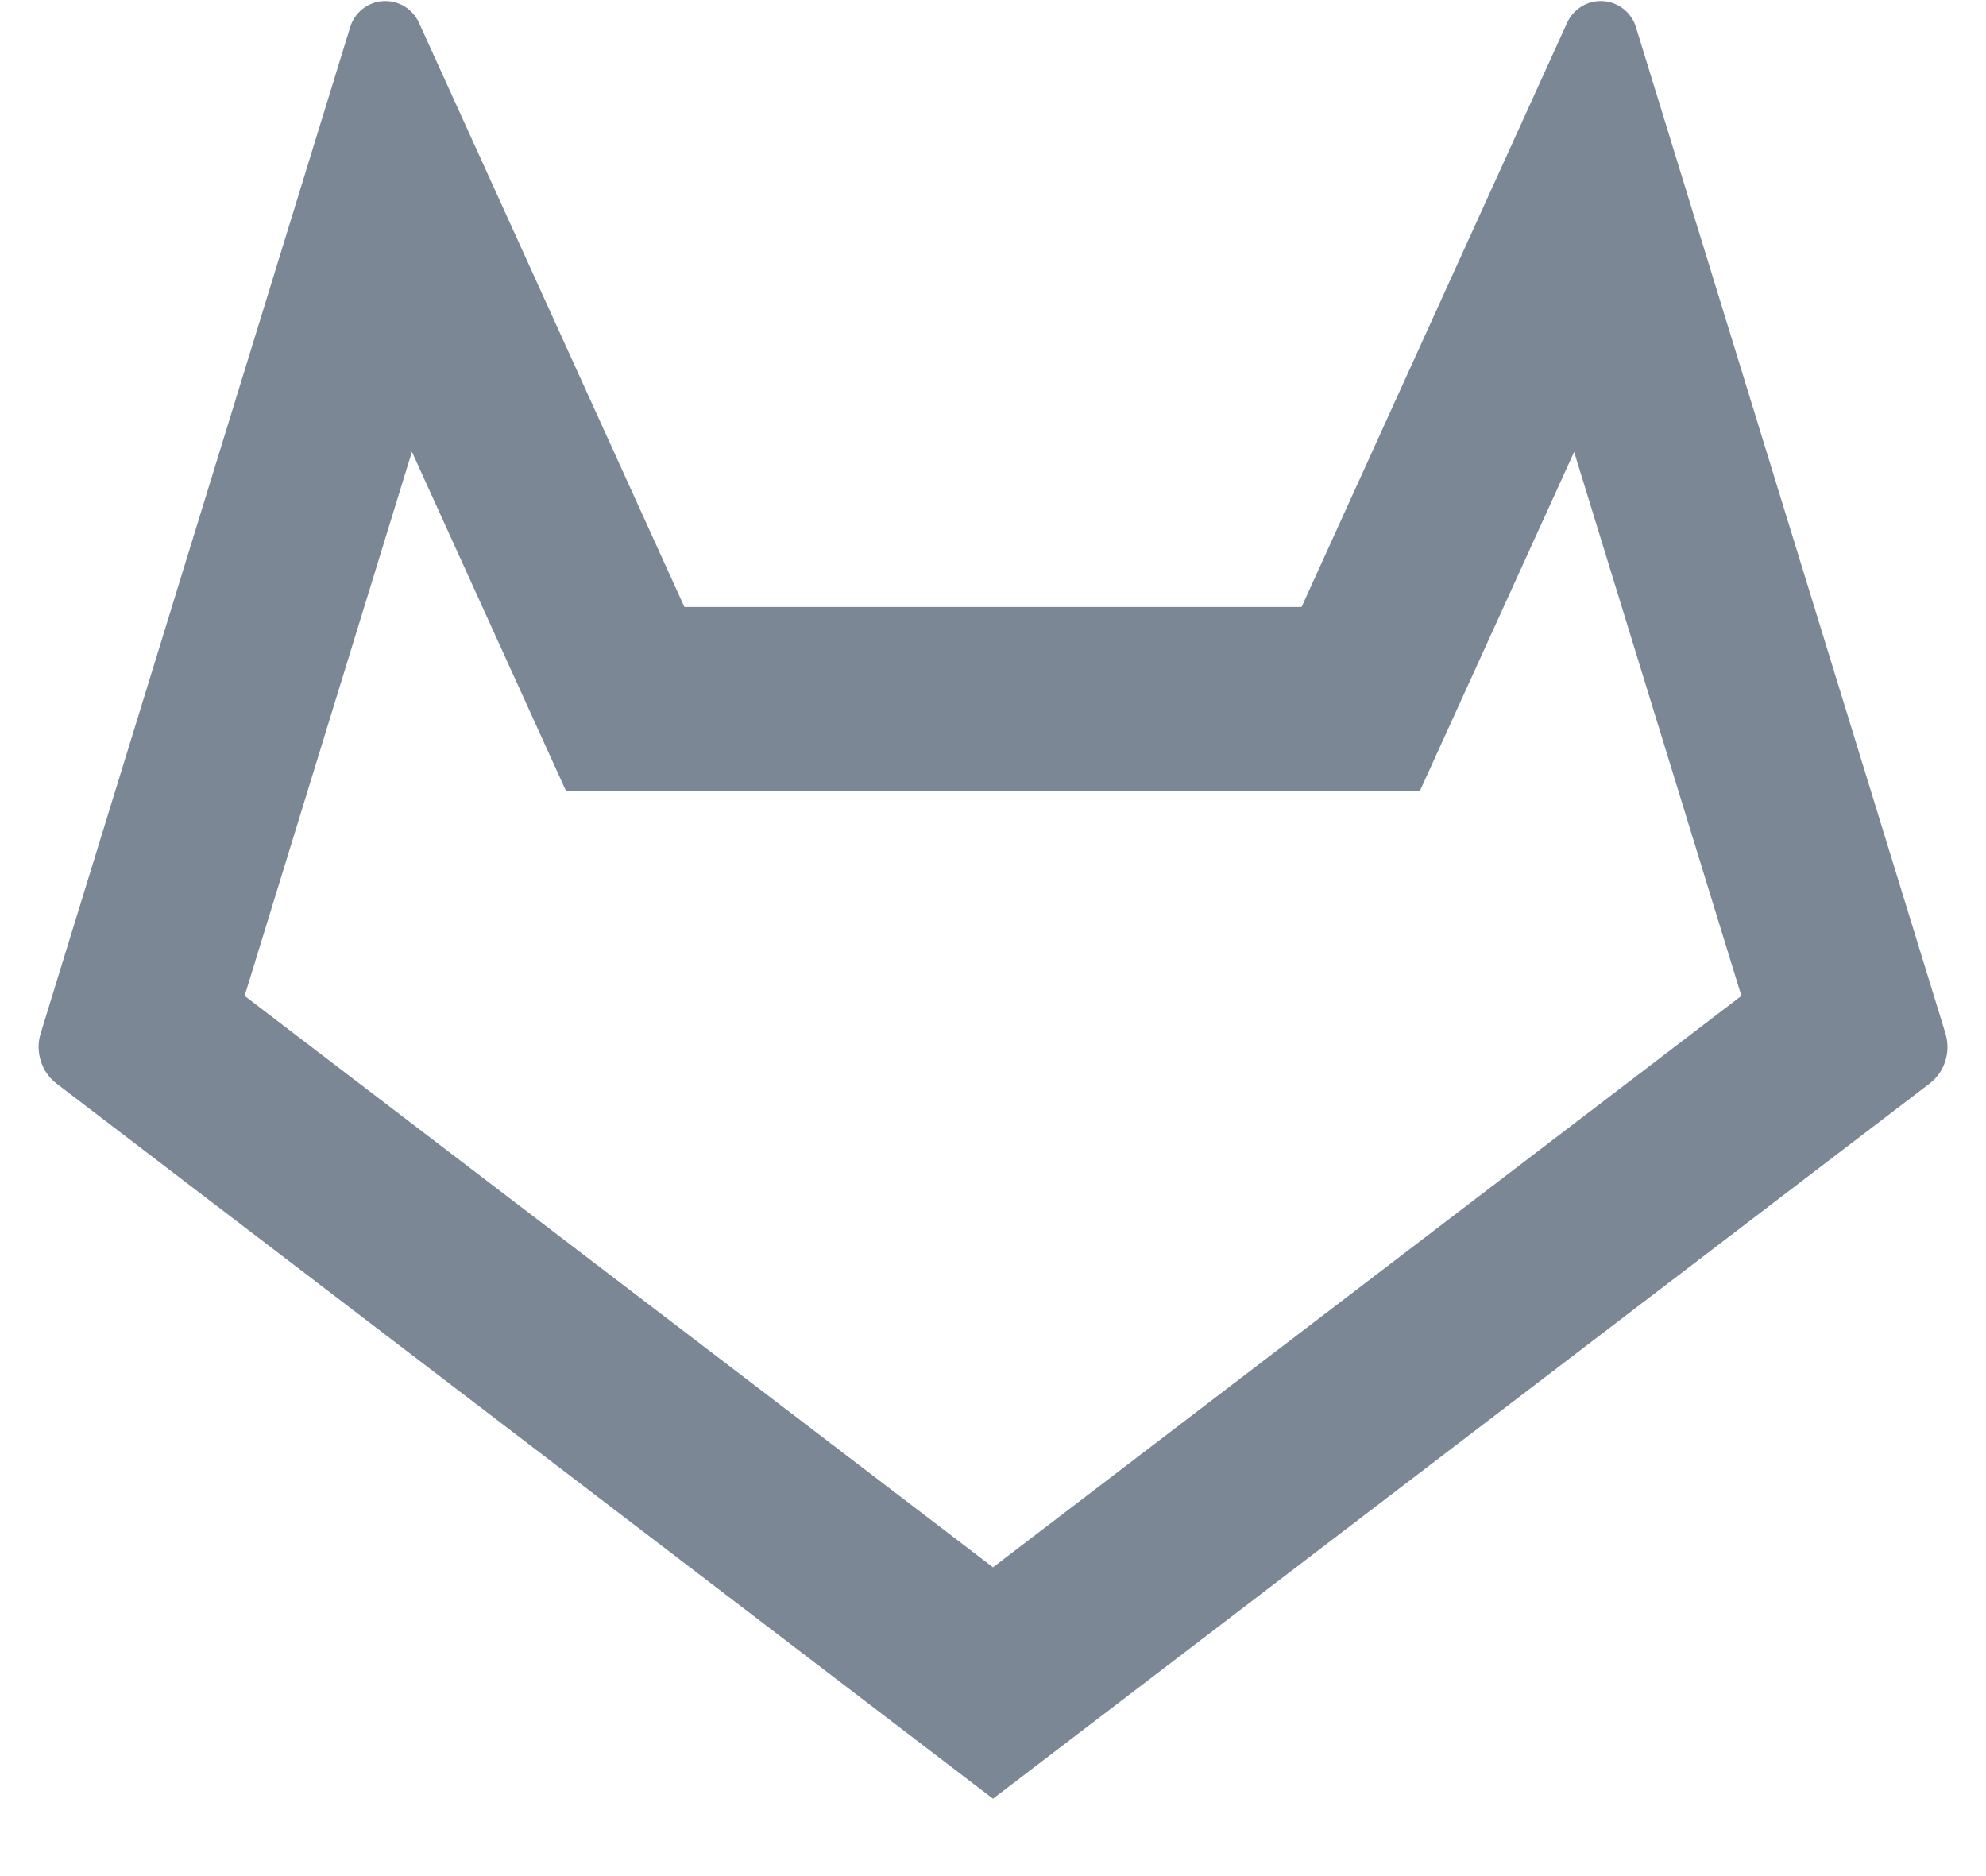 <svg width="18" height="17" viewBox="0 0 18 17" fill="none" xmlns="http://www.w3.org/2000/svg">
<path d="M3.733 4.095L2.217 9.024L9 14.202L15.783 9.024L14.267 4.095L12.869 7.167H5.13L3.734 4.095H3.733ZM11.797 5.5L14.204 0.205C14.232 0.144 14.278 0.092 14.336 0.057C14.394 0.022 14.462 0.006 14.529 0.01C14.597 0.014 14.662 0.039 14.715 0.081C14.768 0.123 14.807 0.18 14.827 0.245L17.633 9.366C17.657 9.447 17.657 9.534 17.631 9.615C17.605 9.697 17.555 9.768 17.488 9.819L9 16.299L0.513 9.819C0.446 9.768 0.396 9.697 0.37 9.615C0.344 9.534 0.343 9.447 0.368 9.366L3.174 0.245C3.194 0.18 3.233 0.123 3.286 0.081C3.339 0.039 3.404 0.014 3.472 0.01C3.539 0.006 3.607 0.022 3.665 0.057C3.723 0.092 3.769 0.144 3.797 0.205L6.203 5.5H11.797H11.797Z" fill="#7B8794"/>
</svg>
